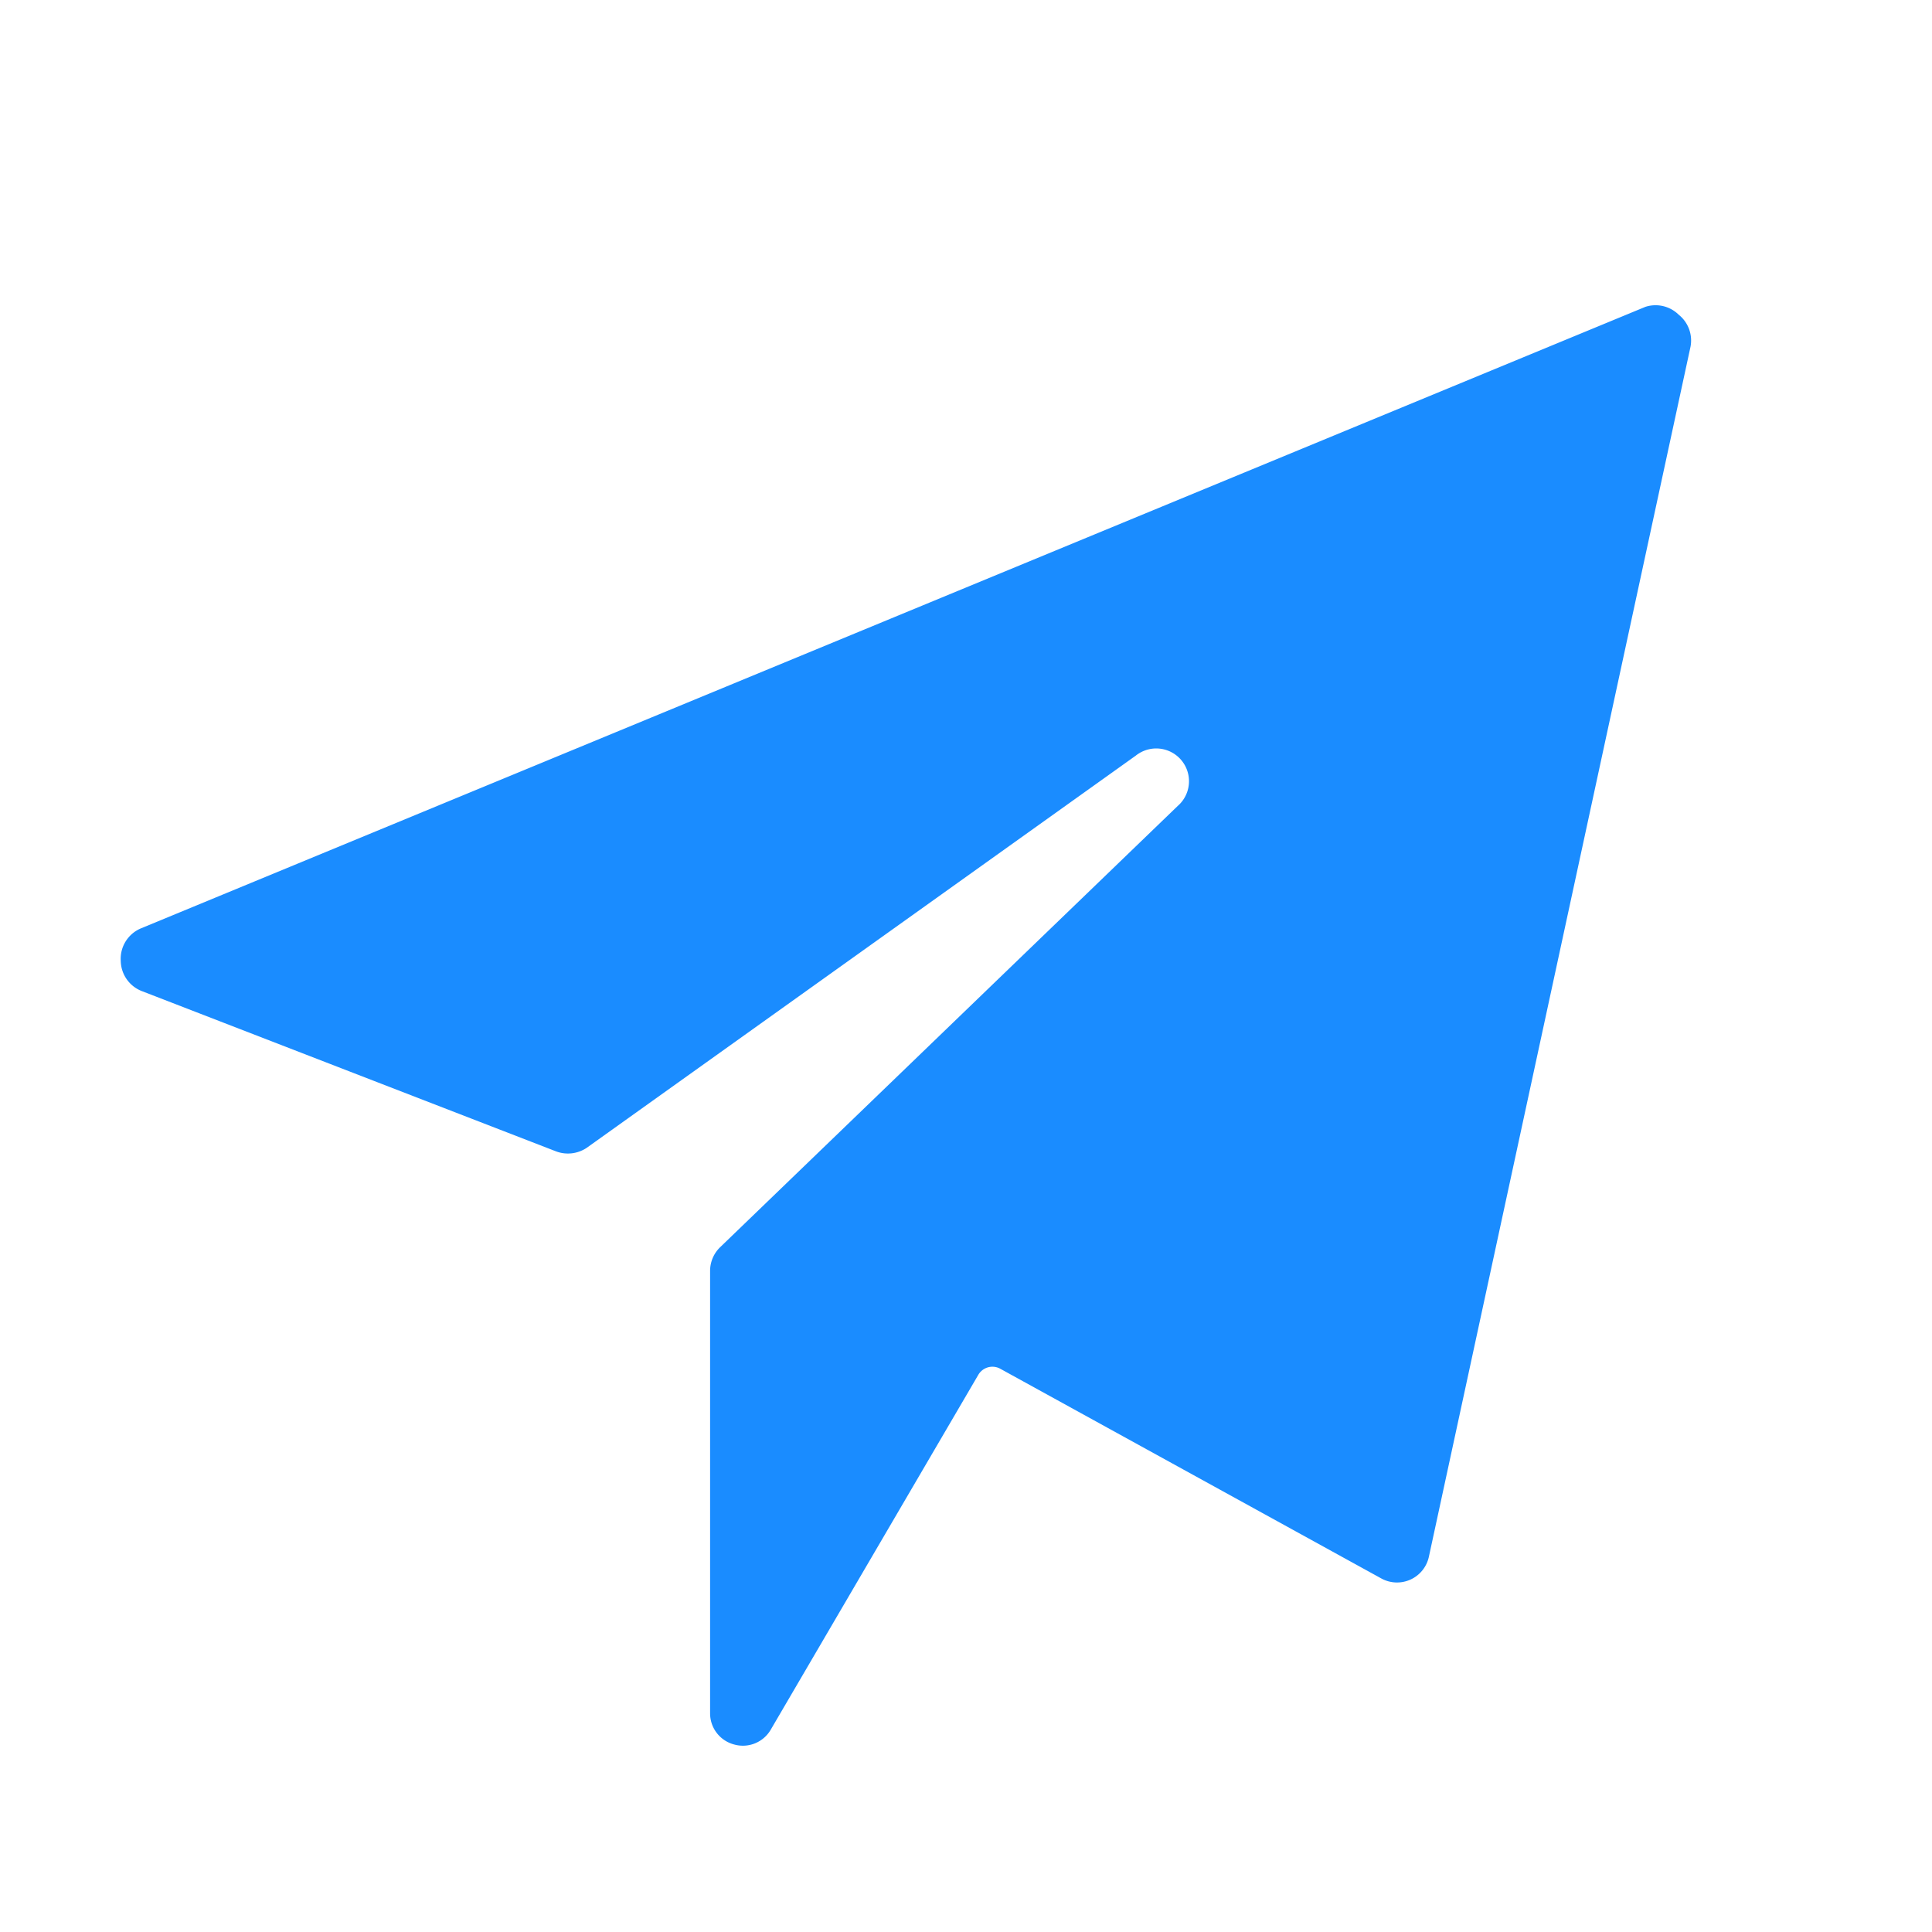 <svg viewBox="0 0 24 24" fill="none" xmlns="http://www.w3.org/2000/svg"><path d="M20.854 3.91a.41.41 0 0 0-.415-.098l-18.687 7.72a.41.41 0 0 0-.252.405.41.41 0 0 0 .26.374l5.143 1.99a.42.42 0 0 0 .382-.04l6.825-4.875a.407.407 0 0 1 .52.626l-5.687 5.484a.41.41 0 0 0-.122.293v5.492a.4.4 0 0 0 .3.39.4.4 0 0 0 .455-.187l2.576-4.404a.203.203 0 0 1 .268-.08l4.737 2.607a.405.405 0 0 0 .593-.268L21 4.308a.41.41 0 0 0-.146-.398" fill="#1A8CFF"/></svg>